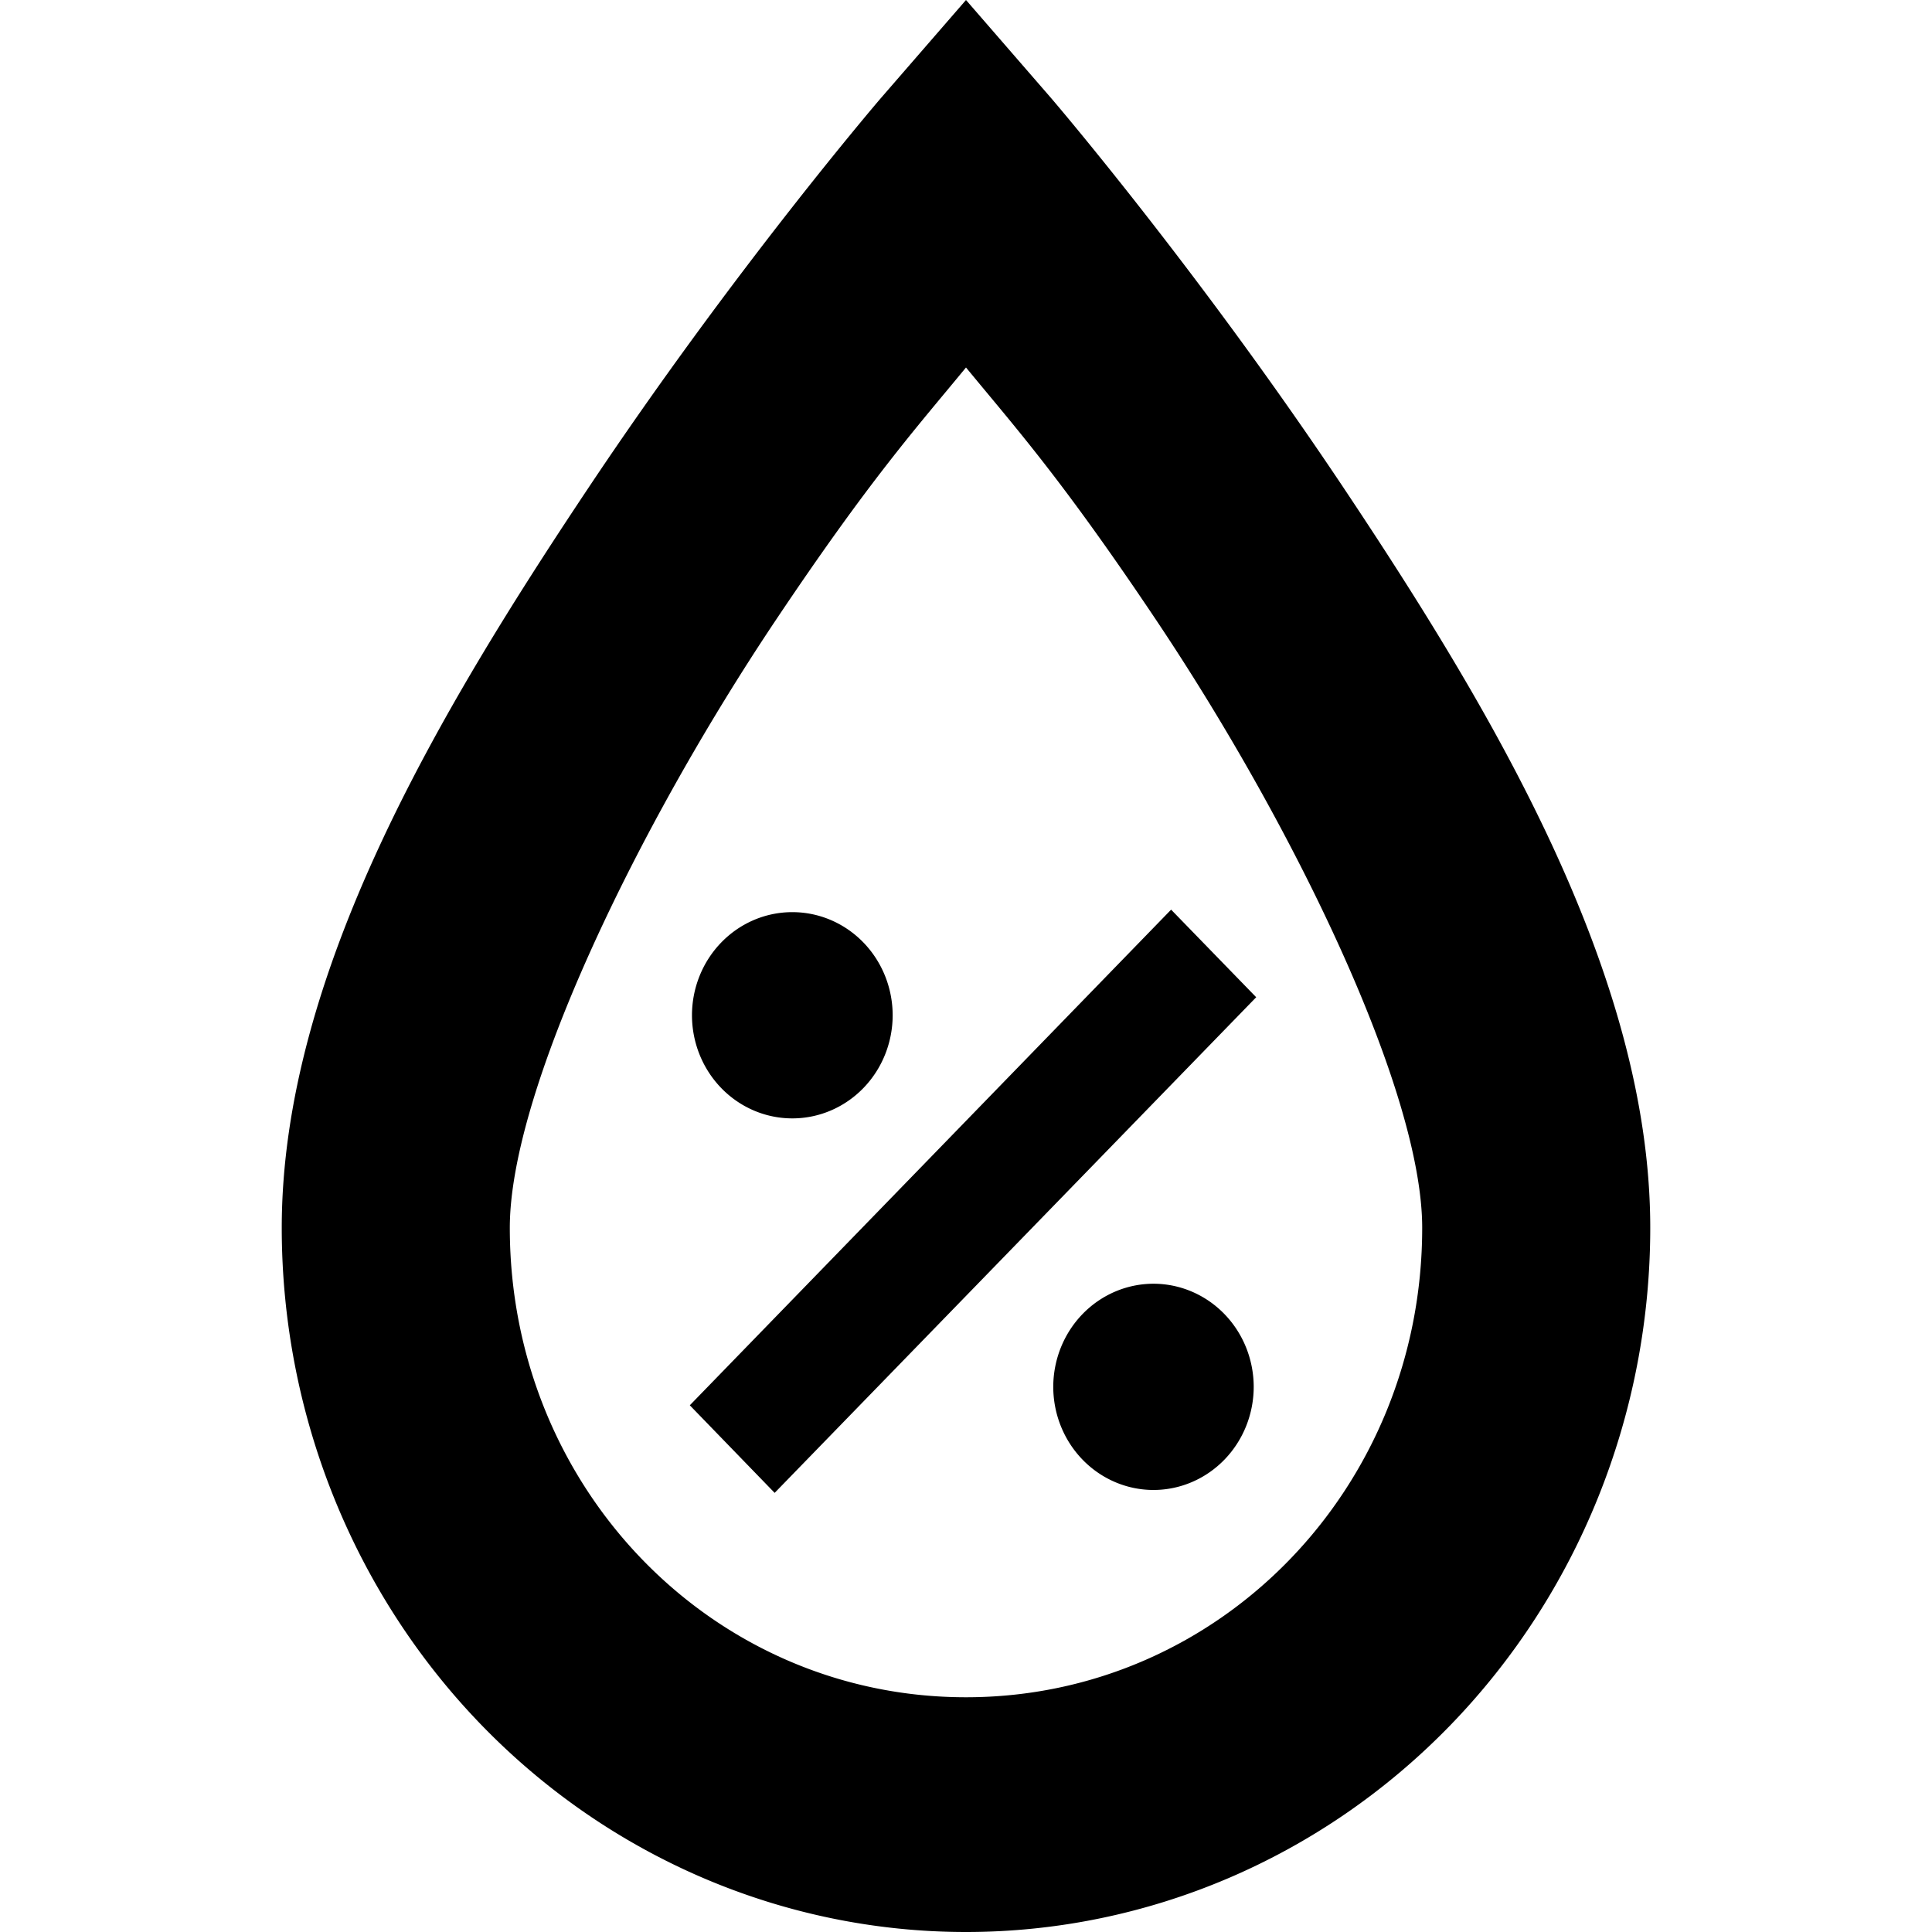 <?xml version="1.0" encoding="UTF-8" standalone="no"?>
<svg
   viewBox="0 0 24 24"
   version="1.1"
   id="svg4"
   sodipodi:docname="humidity.svg"
   inkscape:version="1.1.2 (0a00cf5339, 2022-02-04)"
   xmlns:inkscape="http://www.inkscape.org/namespaces/inkscape"
   xmlns:sodipodi="http://sodipodi.sourceforge.net/DTD/sodipodi-0.dtd"
   xmlns="http://www.w3.org/2000/svg"
   xmlns:svg="http://www.w3.org/2000/svg">
  <defs
     id="defs8" />
  <sodipodi:namedview
     id="namedview6"
     pagecolor="#ffffff"
     bordercolor="#666666"
     borderopacity="1.0"
     inkscape:pageshadow="2"
     inkscape:pageopacity="0.0"
     inkscape:pagecheckerboard="0"
     showgrid="false"
     inkscape:zoom="15.440407"
     inkscape:cx="7.1889297"
     inkscape:cy="20.012426"
     inkscape:window-width="1312"
     inkscape:window-height="1024"
     inkscape:window-x="341"
     inkscape:window-y="25"
     inkscape:window-maximized="0"
     inkscape:current-layer="svg4" />
  <path
     id="path2"
     style="fill:#000000;fill-opacity:1;stroke:none;stroke-width:1.437;stroke-opacity:1"
     d="m 12,0 -1.062,1.224 c 0,0 -1.814,2.114 -3.641,4.855 C 5.469,8.821 3.5,12.103 3.5,15.252 A 8.5,8.748 0 0 0 12,24 8.5,8.748 0 0 0 20.5,15.252 C 20.5,12.103 18.531,8.821 16.704,6.08 14.876,3.339 13.062,1.224 13.062,1.224 Z m 0,4.565 c 0.623,0.758 1.19,1.385 2.38,3.164 1.714,2.566 3.287,5.832 3.287,7.523 0,3.237 -2.522,5.832 -5.667,5.832 -3.145,0 -5.667,-2.595 -5.667,-5.832 0,-1.691 1.573,-4.957 3.287,-7.523 C 10.81,5.95 11.377,5.323 12,4.565 Z m 2.548,6.735 -5.979,6.157 1.054,1.088 5.982,-6.157 z m -4.704,0.031 a 1.246,1.282 0 0 0 -1.248,1.281 1.246,1.282 0 0 0 1.248,1.281 1.246,1.282 0 0 0 1.245,-1.281 1.246,1.282 0 0 0 -1.245,-1.281 z m 4.485,4.616 a 1.246,1.282 0 0 0 -1.245,1.281 1.246,1.282 0 0 0 1.245,1.281 1.246,1.282 0 0 0 1.245,-1.281 1.246,1.282 0 0 0 -1.245,-1.281 z" />
</svg>
